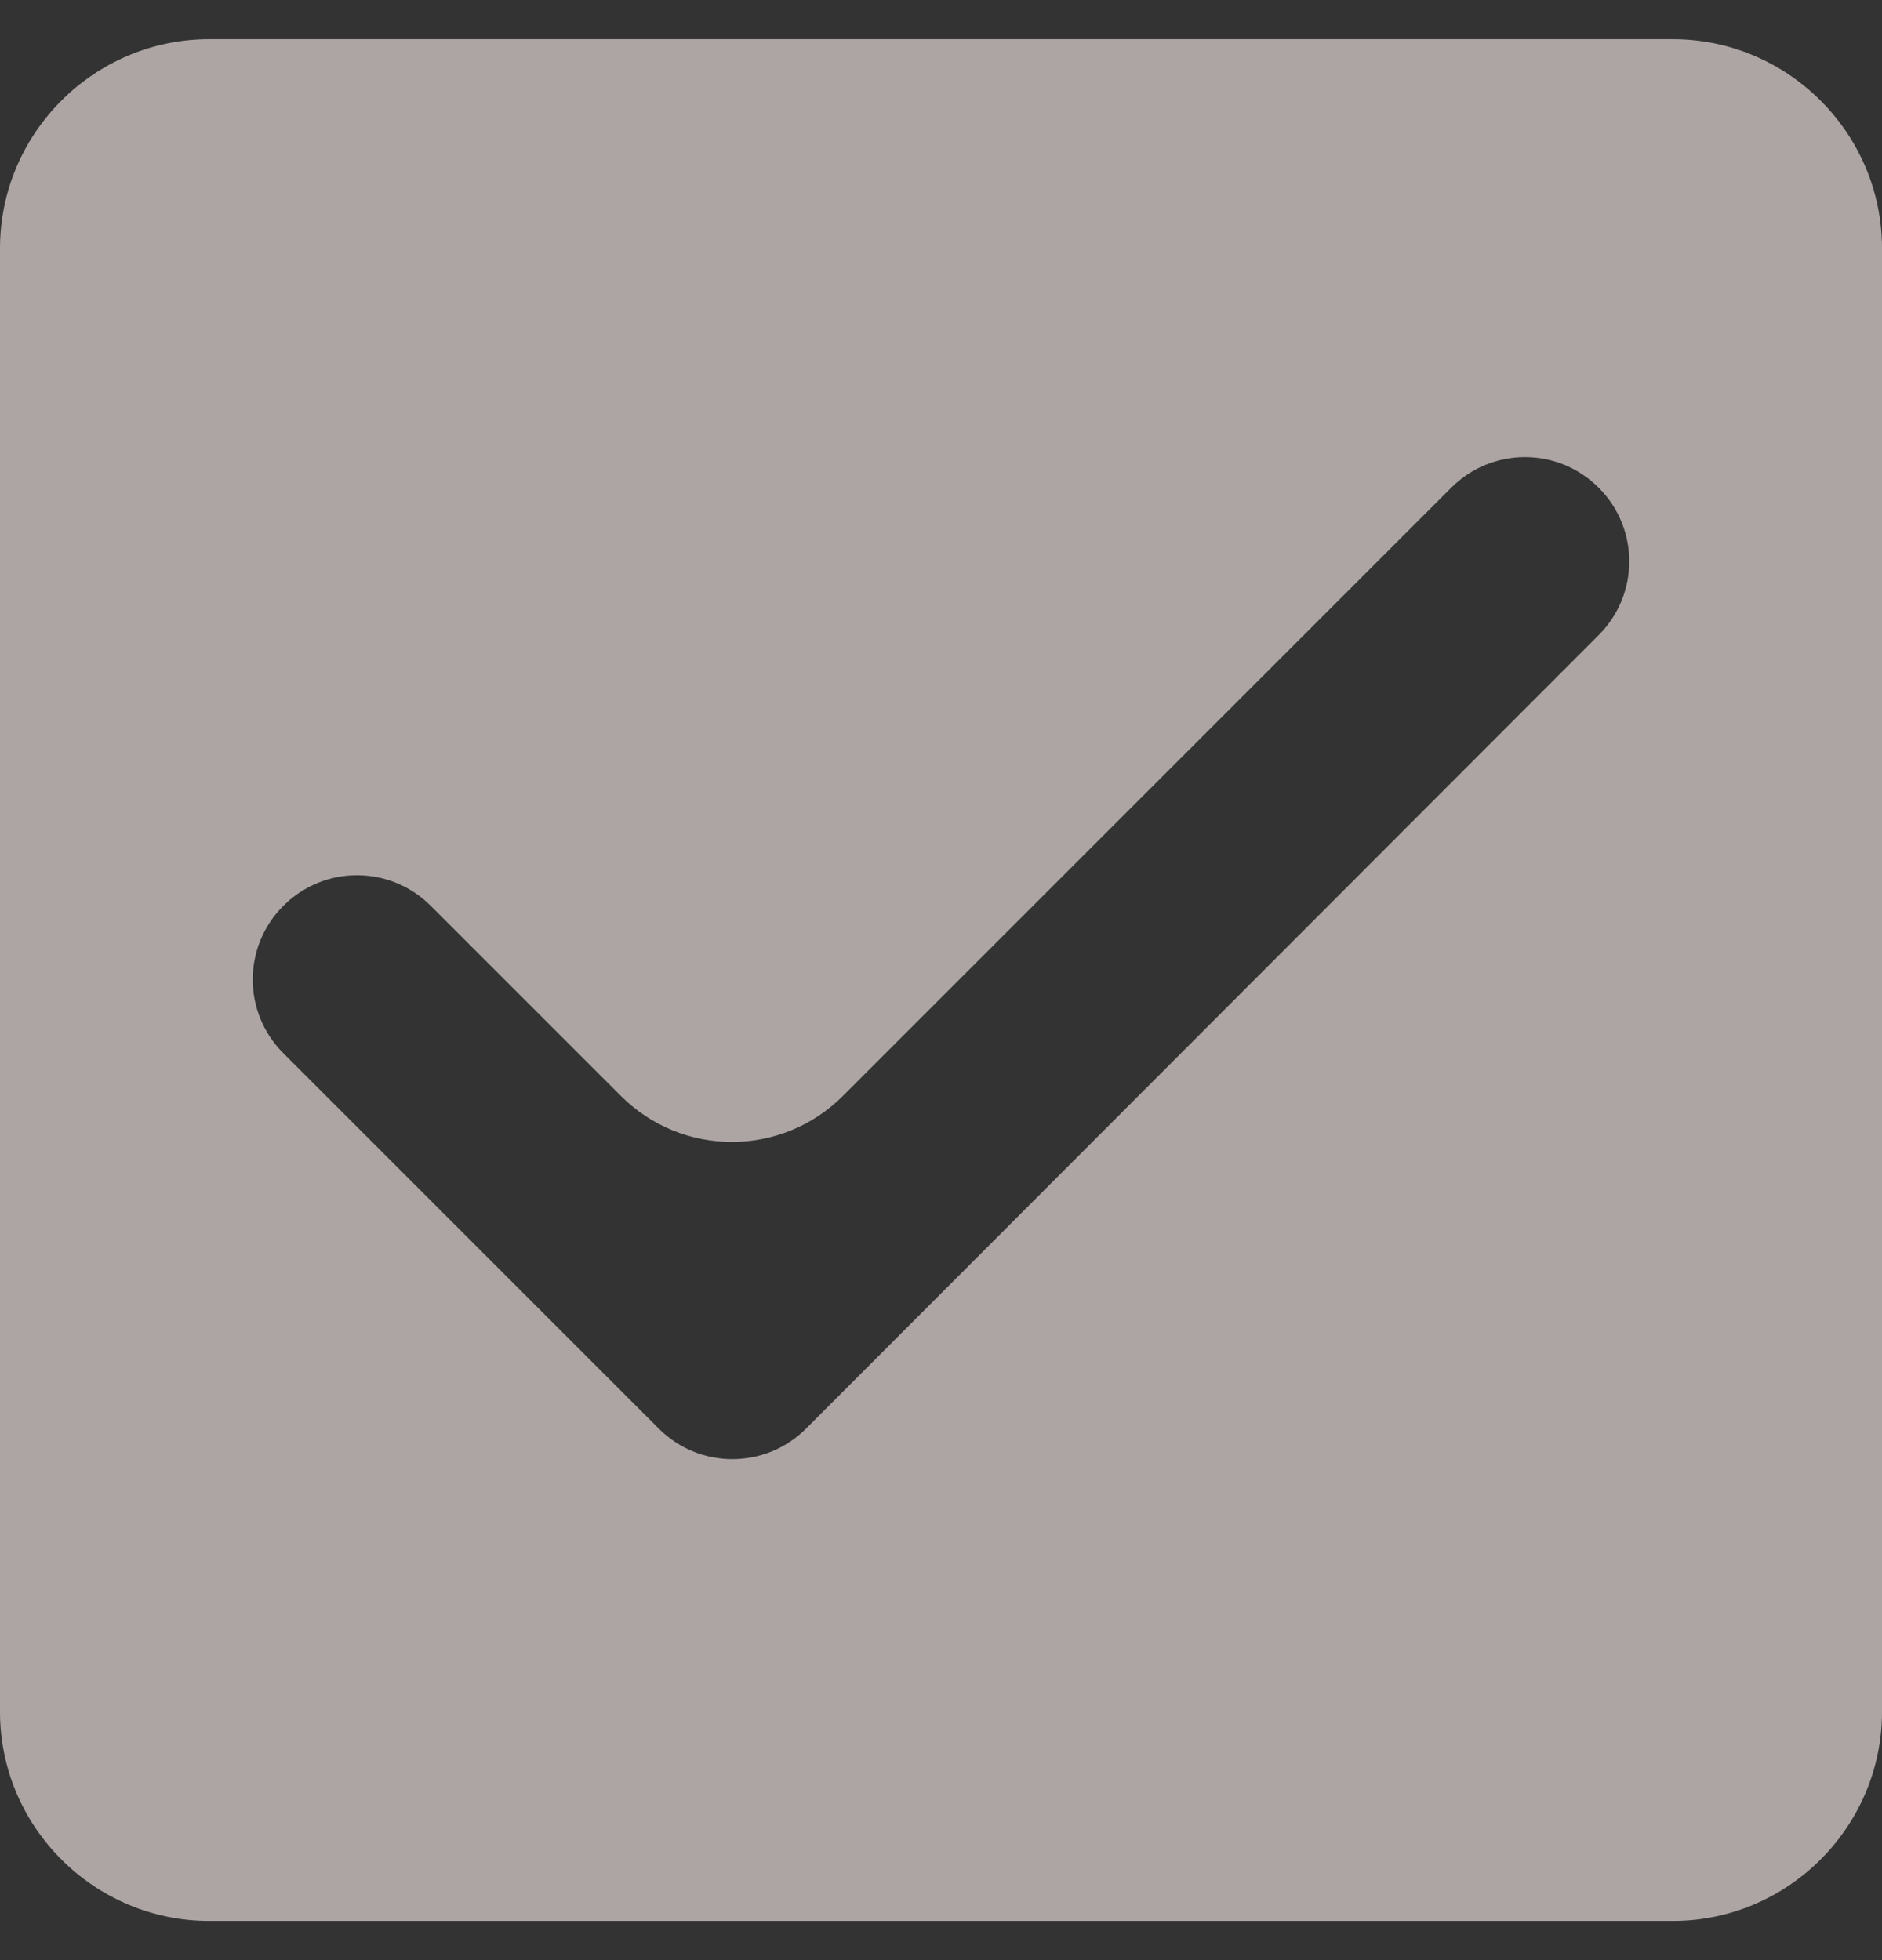 <svg width="24" height="25" viewBox="0 0 24 25" fill="none" xmlns="http://www.w3.org/2000/svg">
<rect x="0" y="0" width="24" height="25" fill="#333333" stroke="none"/>
<path d="M21.333 0.5H2.667C1.2 0.5 0 1.7 0 3.167V21.833C0 23.3 1.2 24.5 2.667 24.5H21.333C22.8 24.5 24 23.3 24 21.833V3.167C24 1.7 22.8 0.5 21.333 0.5ZM10.28 18.22C9.76 18.74 8.92 18.74 8.4 18.22L3.613 13.433C3.093 12.913 3.093 12.073 3.613 11.553C4.133 11.033 4.973 11.033 5.493 11.553L7.919 13.979C8.7 14.76 9.966 14.76 10.748 13.979L18.507 6.22C19.027 5.7 19.867 5.7 20.387 6.22C20.907 6.74 20.907 7.58 20.387 8.1L10.28 18.22Z" fill="#FFF2F0" fill-opacity="0.6"/>
</svg>
